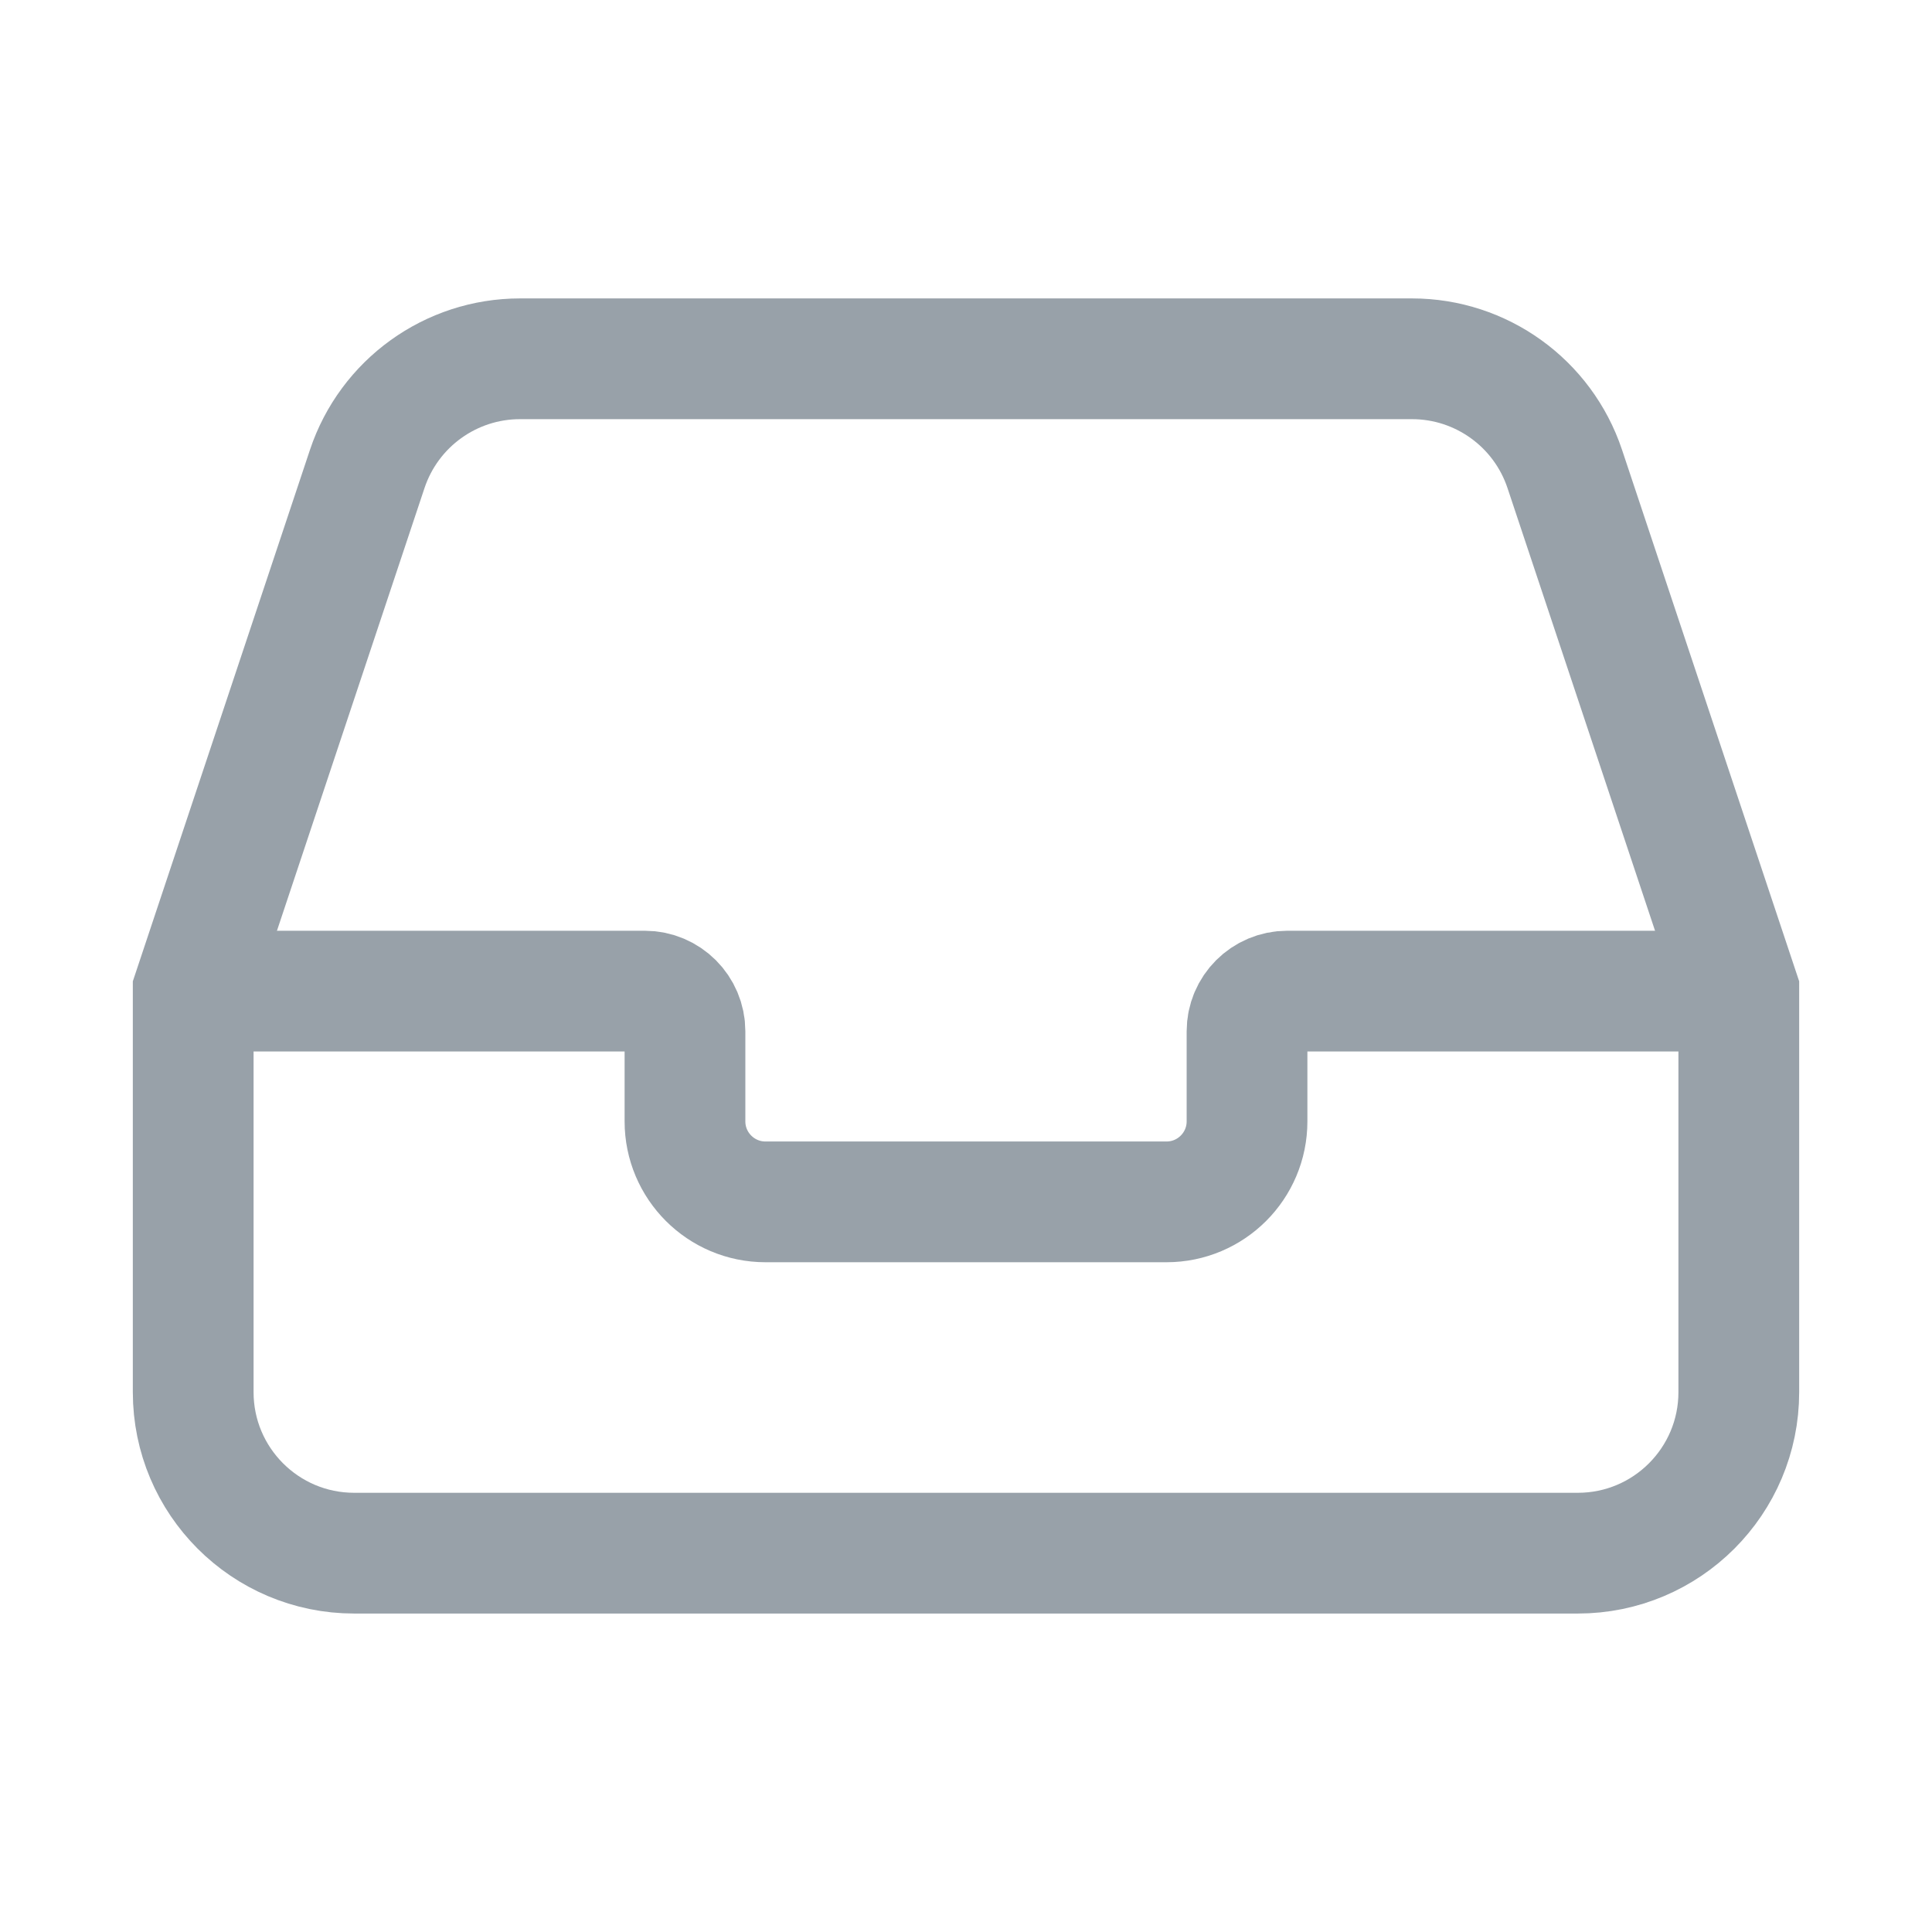 <svg width="24" height="24" viewBox="0 0 24 24" fill="none" xmlns="http://www.w3.org/2000/svg">
<path d="M21.6 12.312H15.991C15.715 12.312 15.491 12.536 15.491 12.812V13.93C15.491 14.482 15.043 14.93 14.491 14.93H9.509C8.957 14.93 8.509 14.482 8.509 13.93V12.812C8.509 12.536 8.285 12.312 8.009 12.312H2.4" stroke="#98A1A9" stroke-width="1.5" stroke-miterlimit="10"/>
<path d="M21.6 12.312L19.438 5.825C19.165 5.008 18.401 4.457 17.54 4.457H6.46C5.599 4.457 4.835 5.008 4.562 5.825L2.4 12.312V17.294C2.4 18.398 3.295 19.294 4.4 19.294H19.6C20.705 19.294 21.6 18.398 21.6 17.294V12.312Z" stroke="#98A1A9" stroke-width="1.5" stroke-miterlimit="10" stroke-linecap="square"/>
</svg>
